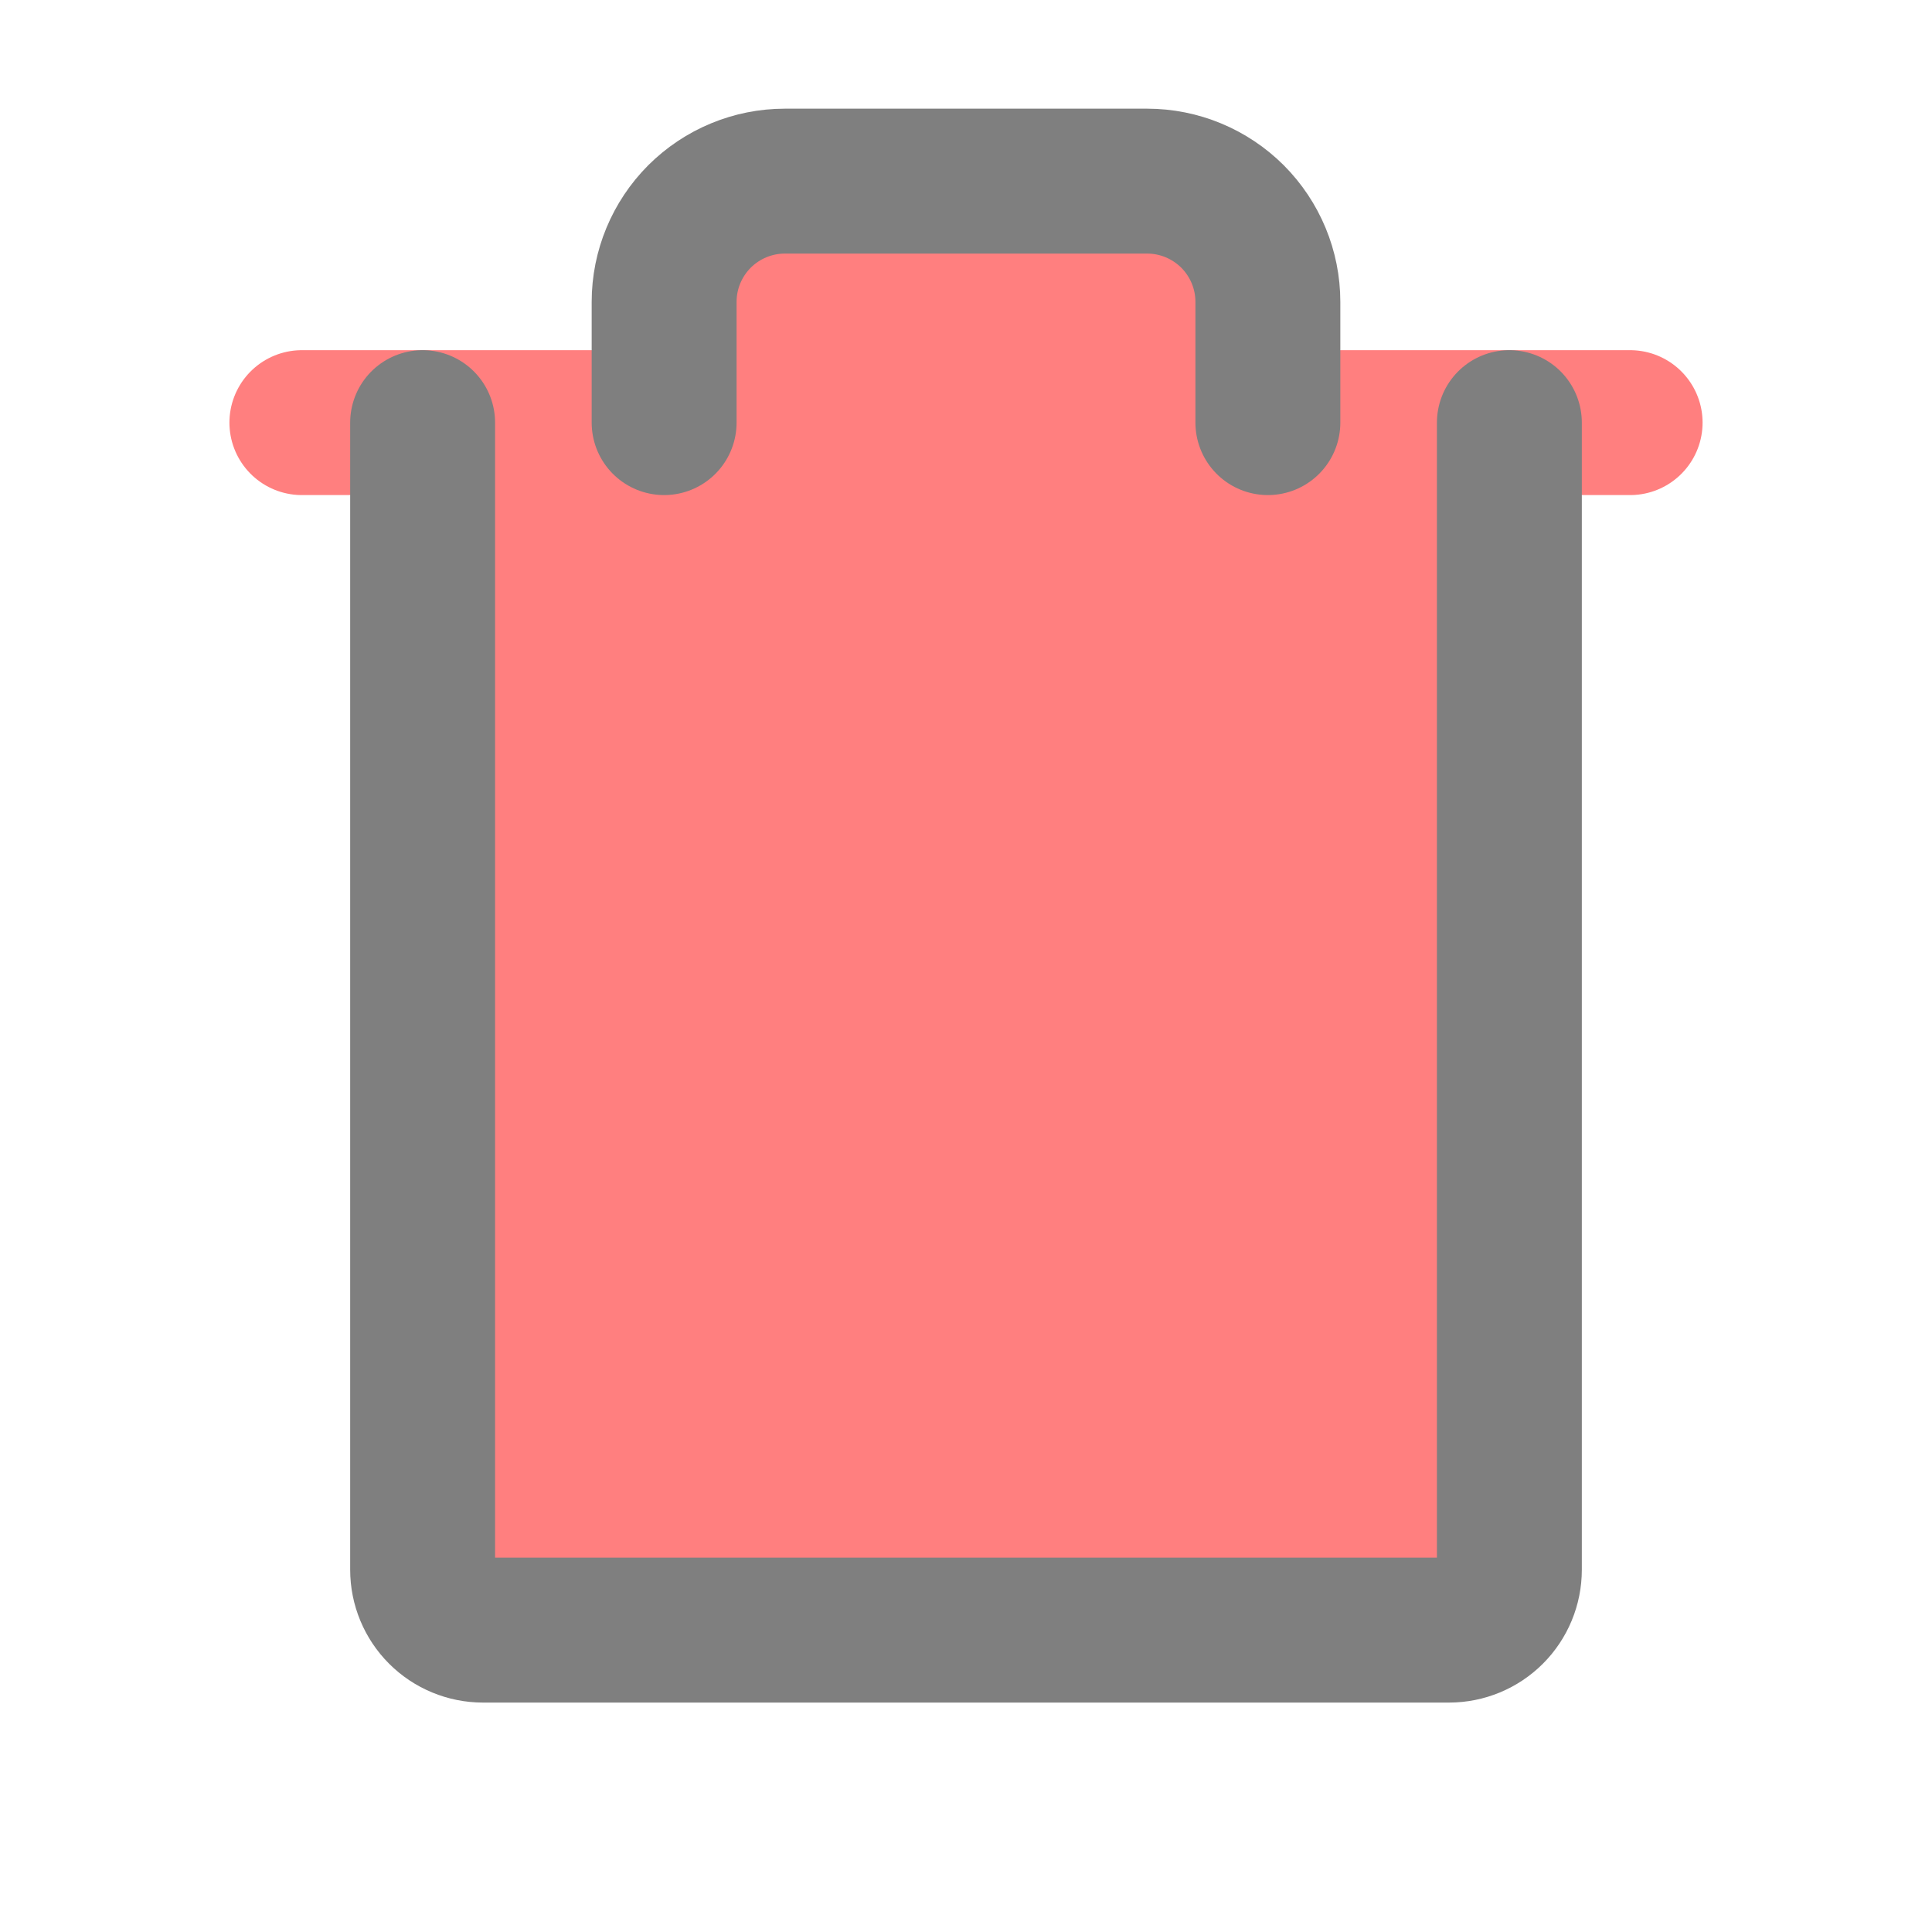 <svg width="20" height="20" viewBox="0 0 20 20" fill="red" xmlns="http://www.w3.org/2000/svg">
<g opacity="0.5">
<path d="M16.875 4.375H3.125" stroke="red" stroke-width="1.5" stroke-linecap="round" stroke-linejoin="round"/>
<path d="M8.125 8.125V13.125" stroke="red" stroke-width="1.5" stroke-linecap="round" stroke-linejoin="round"/>
<path d="M11.875 8.125V13.125" stroke="red" stroke-width="1.5" stroke-linecap="round" stroke-linejoin="round"/>
<path d="M15.625 4.375V16.25C15.625 16.416 15.559 16.575 15.442 16.692C15.325 16.809 15.166 16.875 15 16.875H5C4.834 16.875 4.675 16.809 4.558 16.692C4.441 16.575 4.375 16.416 4.375 16.25V4.375" stroke="black" stroke-width="1.5" stroke-linecap="round" stroke-linejoin="round"/>
<path d="M13.125 4.375V3.125C13.125 2.793 12.993 2.476 12.759 2.241C12.524 2.007 12.207 1.875 11.875 1.875H8.125C7.793 1.875 7.476 2.007 7.241 2.241C7.007 2.476 6.875 2.793 6.875 3.125V4.375" stroke="black" stroke-width="1.5" stroke-linecap="round" stroke-linejoin="round"/>
</g>
</svg>
